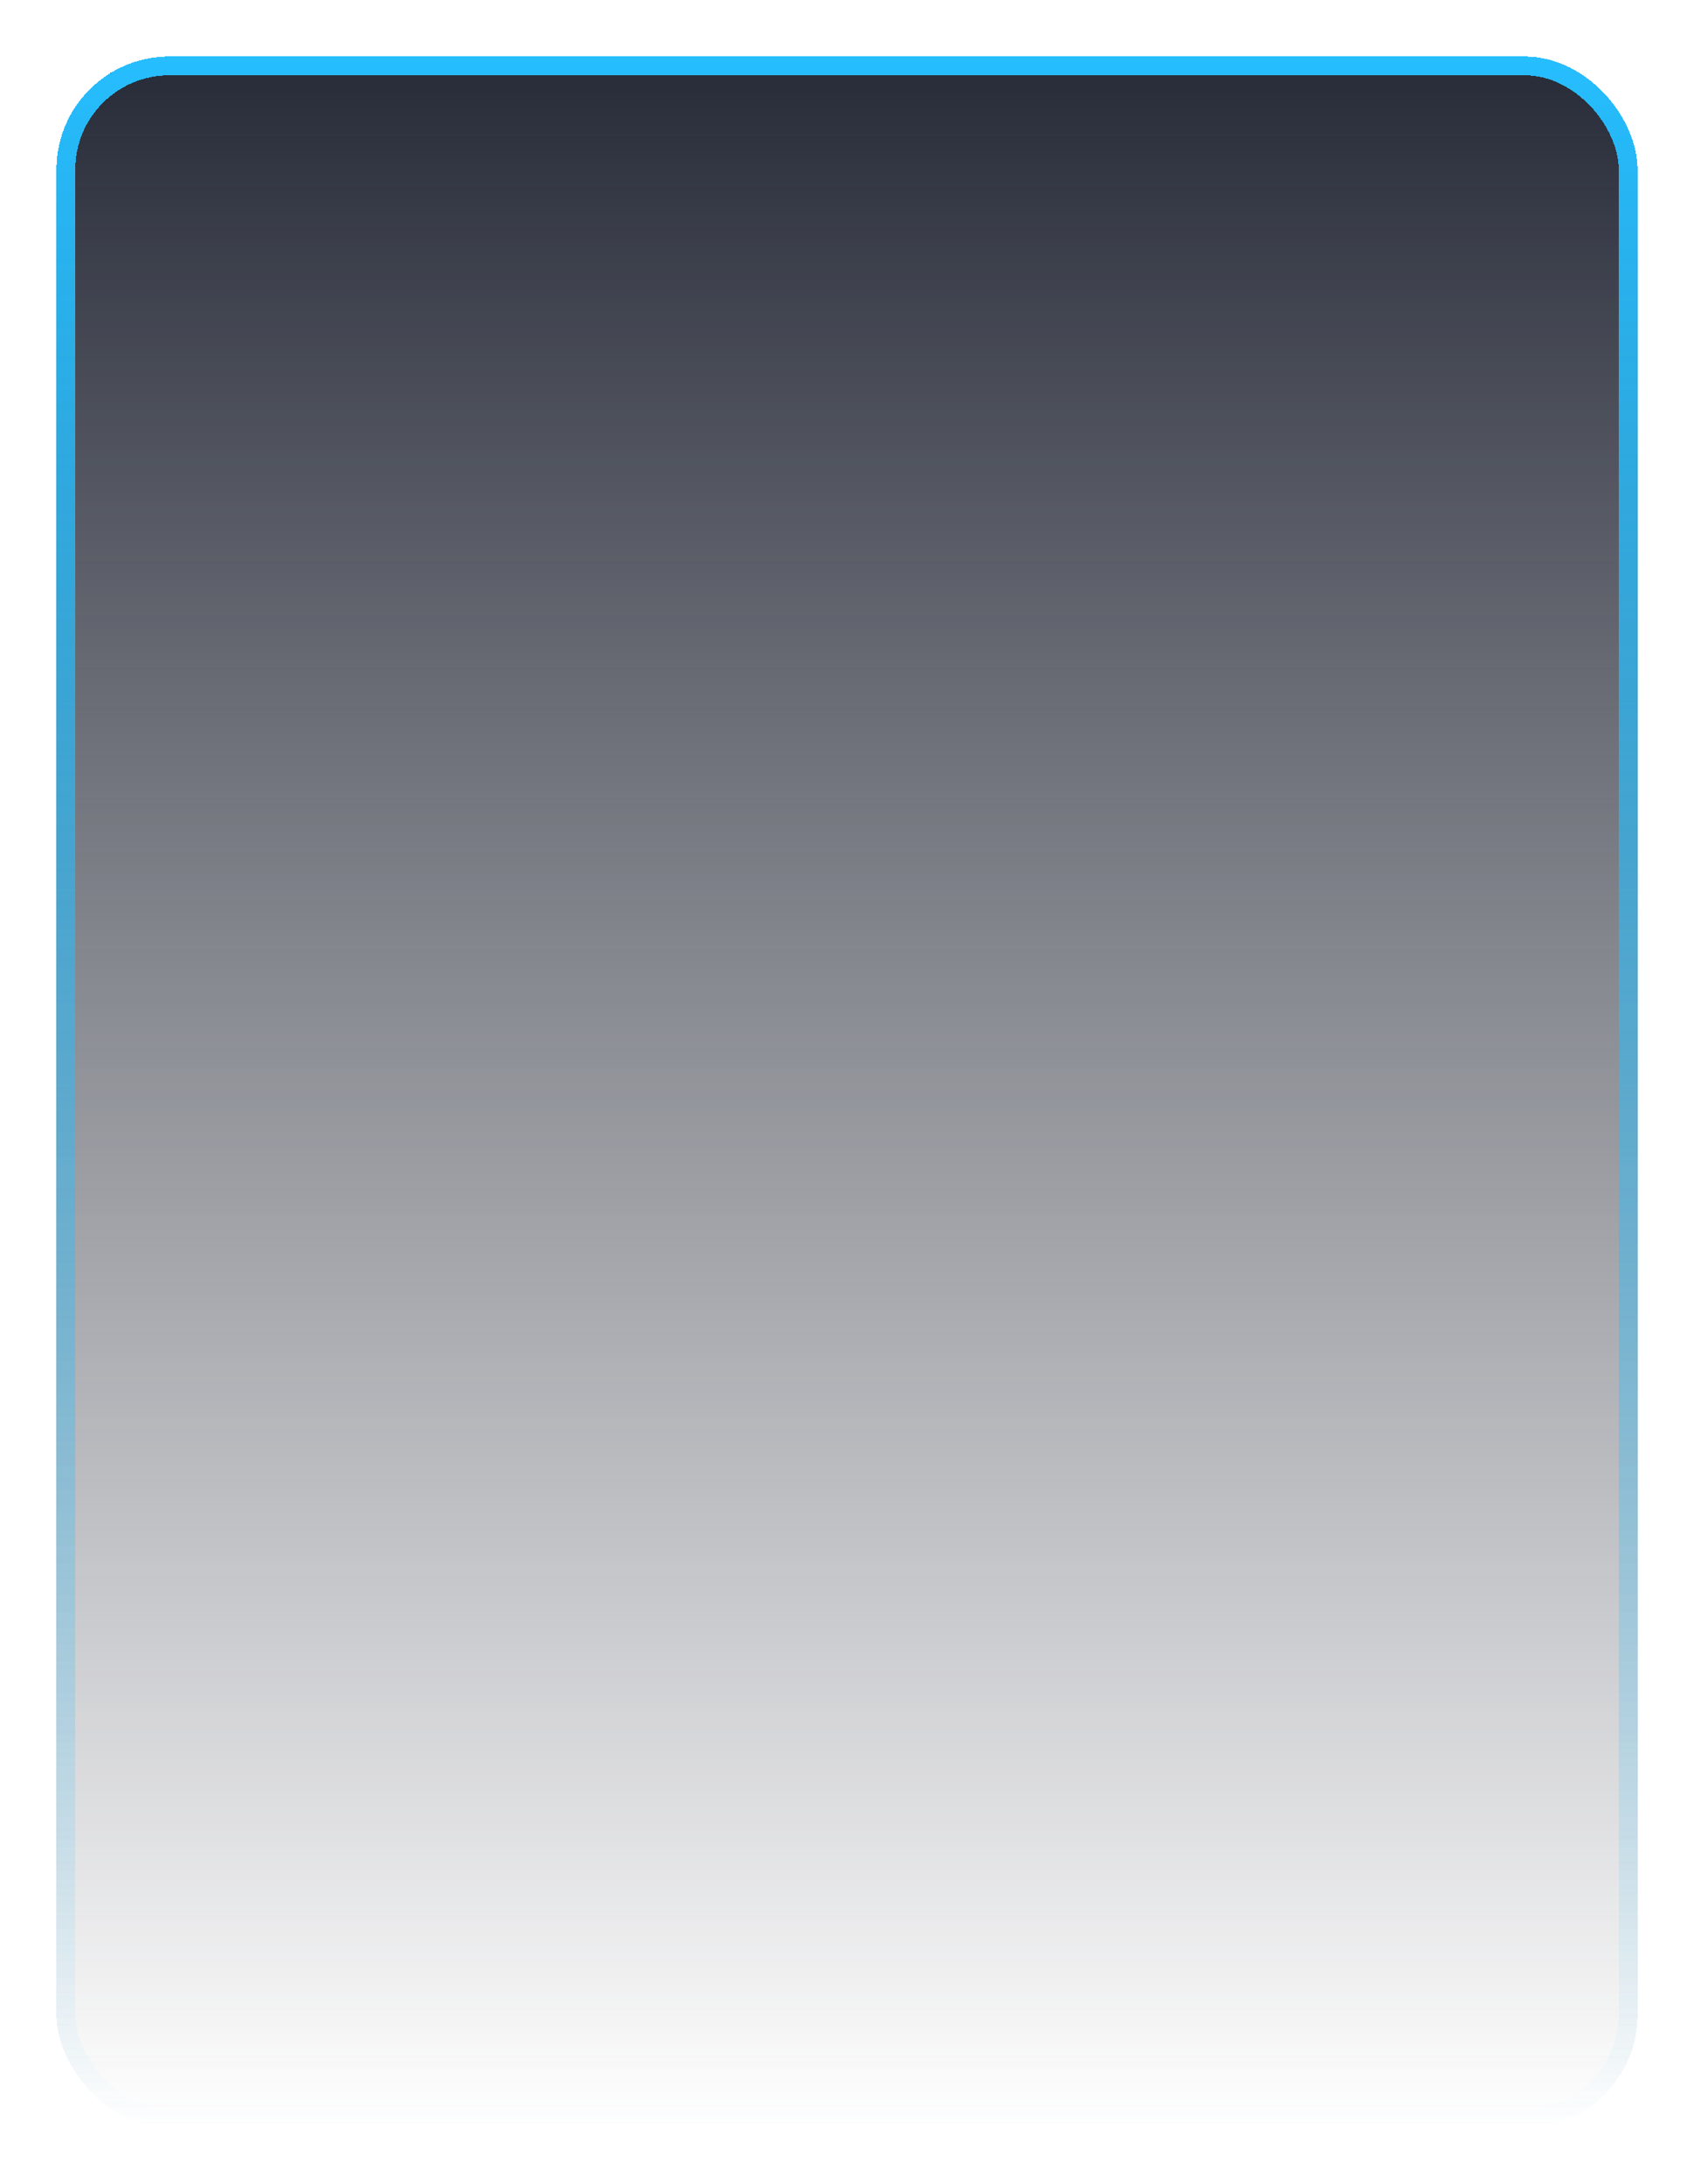 <svg width="360" height="464" viewBox="0 0 360 464" fill="none" xmlns="http://www.w3.org/2000/svg">
<g filter="url(#filter0_d_1184_4181)">
<rect x="12" y="20" width="336" height="440" rx="24" fill="url(#paint0_linear_1184_4181)" shape-rendering="crispEdges"/>
<rect x="14" y="22" width="332" height="436" rx="22" stroke="url(#paint1_linear_1184_4181)" stroke-width="4" shape-rendering="crispEdges"/>
</g>
<defs>
<filter id="filter0_d_1184_4181" x="0" y="0" width="360" height="464" filterUnits="userSpaceOnUse" color-interpolation-filters="sRGB">
<feFlood flood-opacity="0" result="BackgroundImageFix"/>
<feColorMatrix in="SourceAlpha" type="matrix" values="0 0 0 0 0 0 0 0 0 0 0 0 0 0 0 0 0 0 127 0" result="hardAlpha"/>
<feOffset dy="-8"/>
<feGaussianBlur stdDeviation="6"/>
<feComposite in2="hardAlpha" operator="out"/>
<feColorMatrix type="matrix" values="0 0 0 0 0.15 0 0 0 0 0.745 0 0 0 0 1 0 0 0 0.3 0"/>
<feBlend mode="normal" in2="BackgroundImageFix" result="effect1_dropShadow_1184_4181"/>
<feBlend mode="normal" in="SourceGraphic" in2="effect1_dropShadow_1184_4181" result="shape"/>
</filter>
<linearGradient id="paint0_linear_1184_4181" x1="180" y1="20" x2="180" y2="460" gradientUnits="userSpaceOnUse">
<stop stop-color="#272B38"/>
<stop offset="1" stop-color="#272B38" stop-opacity="0"/>
</linearGradient>
<linearGradient id="paint1_linear_1184_4181" x1="180" y1="20" x2="180" y2="460" gradientUnits="userSpaceOnUse">
<stop stop-color="#26BEFF"/>
<stop offset="1" stop-color="#26BEFF" stop-opacity="0"/>
</linearGradient>
</defs>
</svg>
